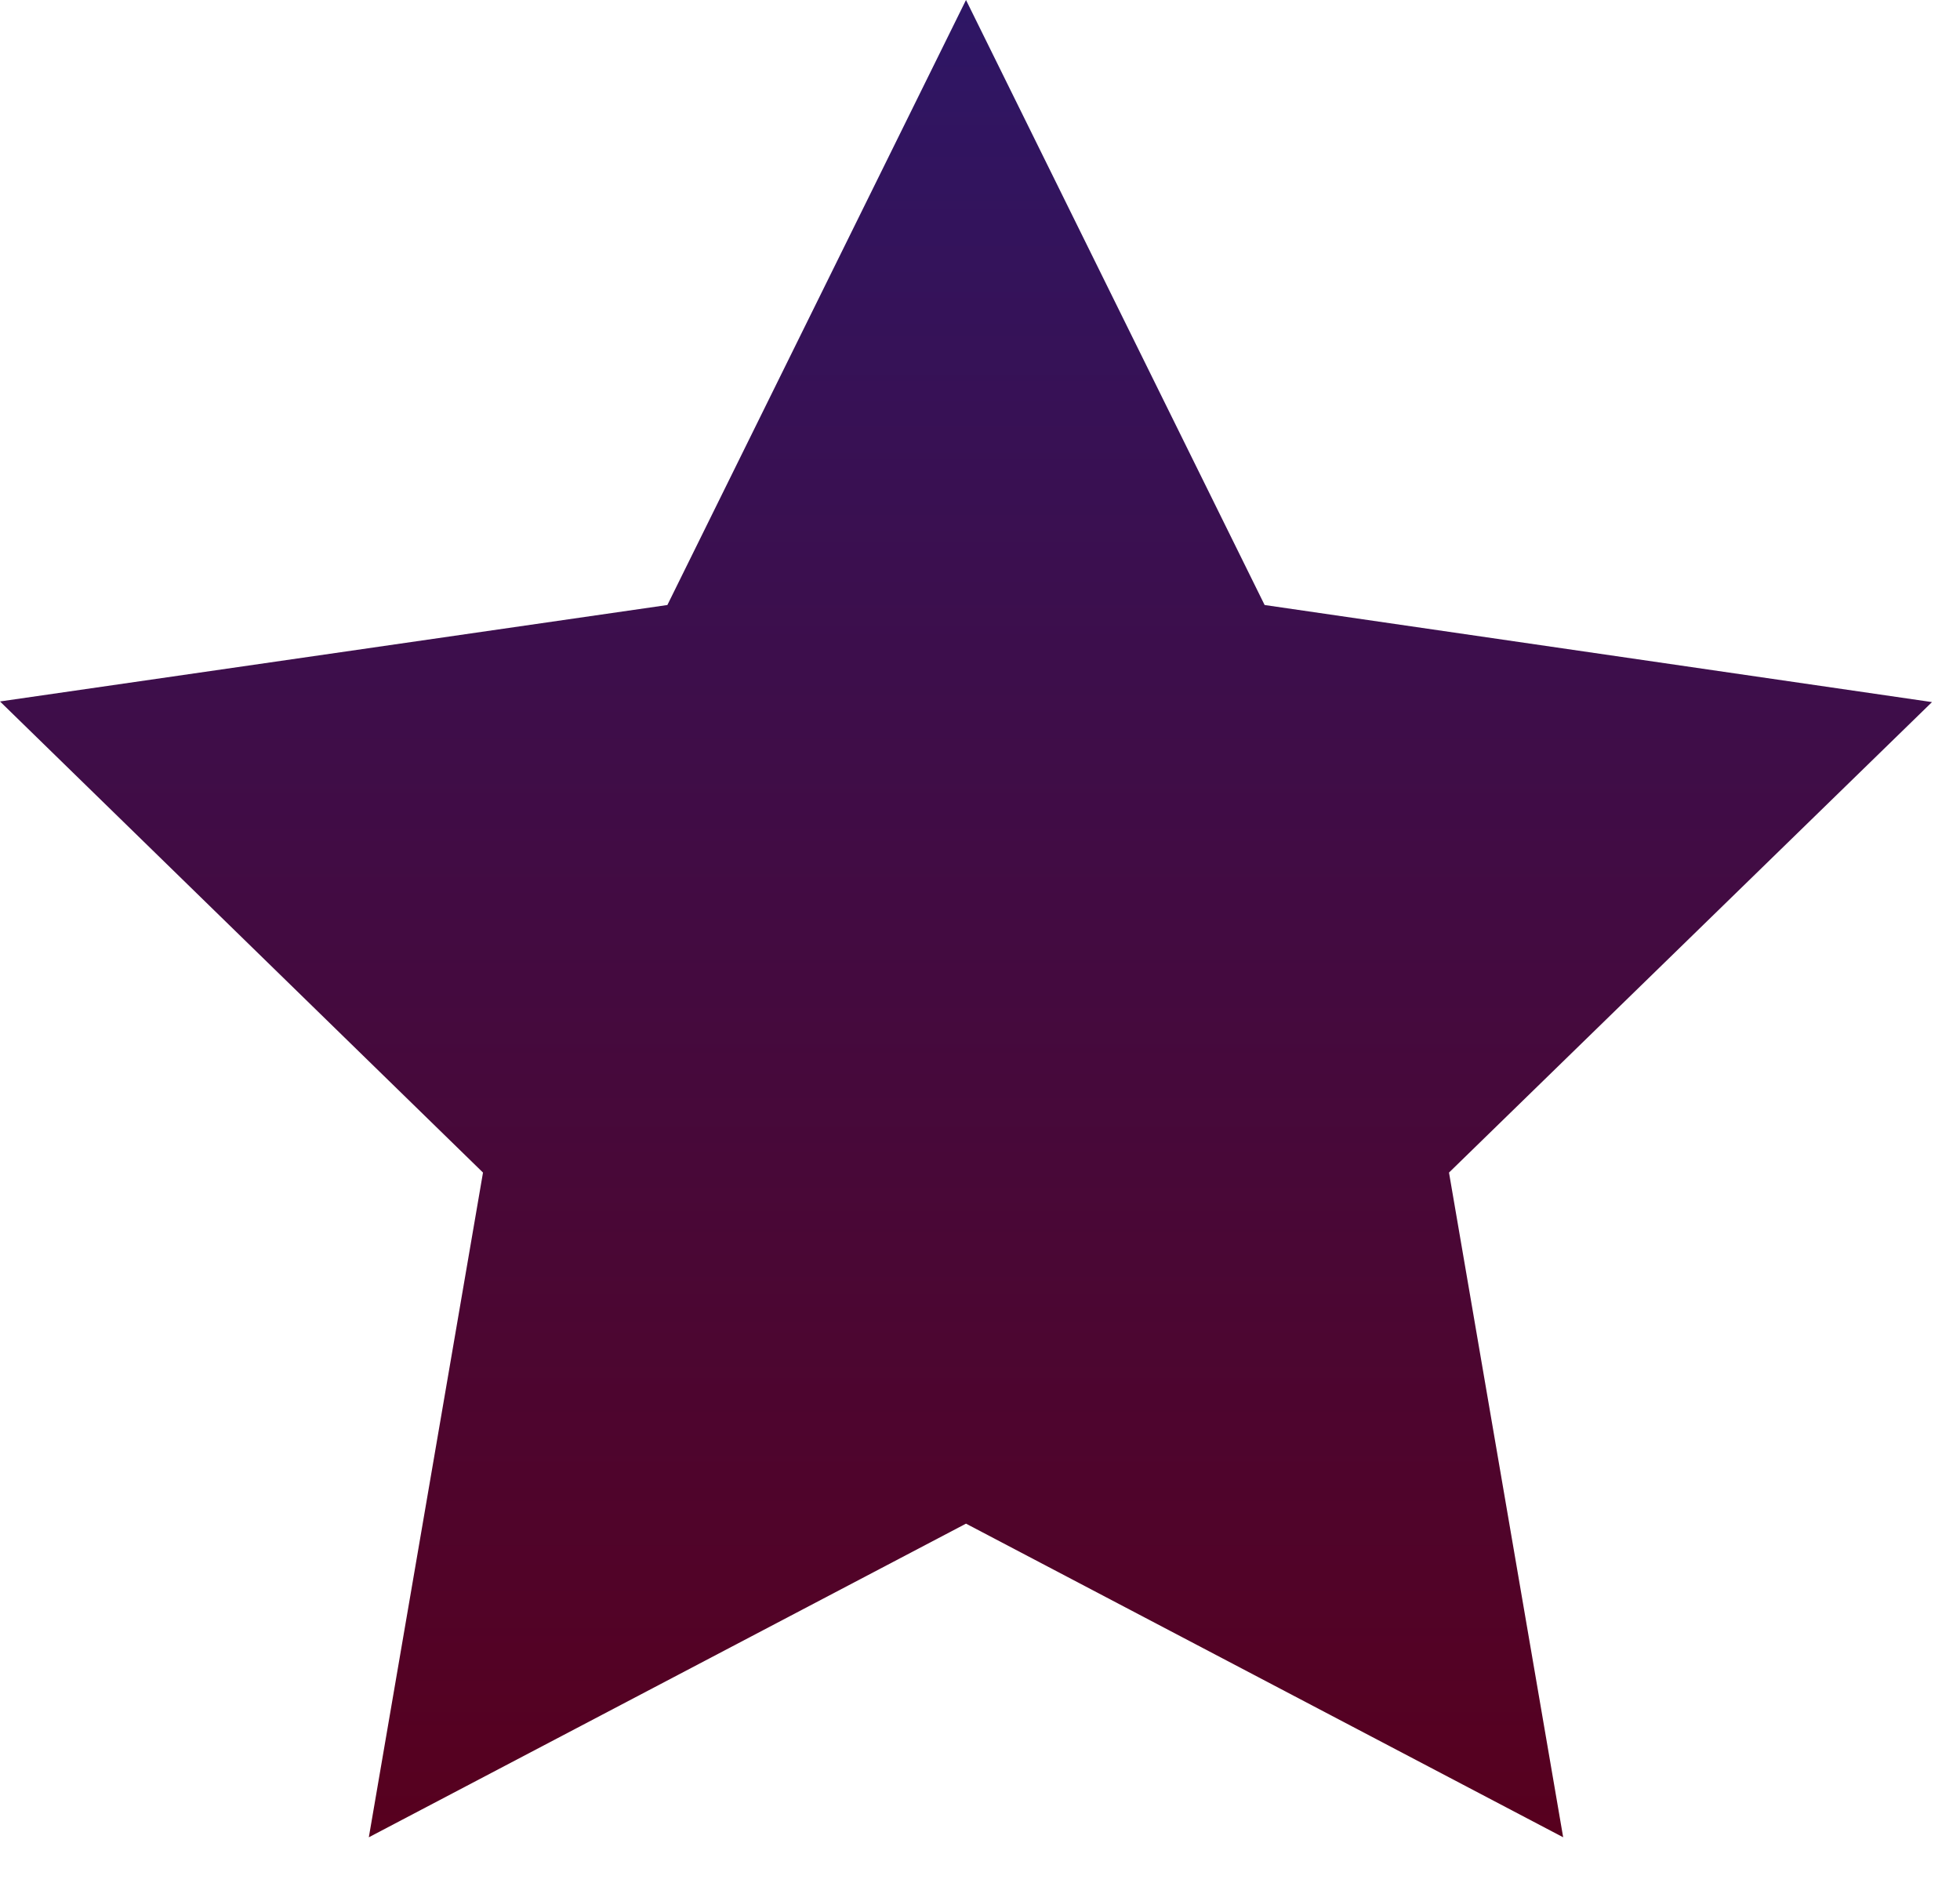 <svg width="28" height="27" viewBox="0 0 28 27" fill="none" xmlns="http://www.w3.org/2000/svg">
<path d="M13.8 0L9.534 8.644L0 10.022L6.9 16.753L5.269 26.25L13.8 21.769L22.331 26.25L20.7 16.753L27.6 10.031L18.066 8.644L13.8 0Z" fill="url(#paint0_linear)"/>
<defs>
<linearGradient id="paint0_linear" x1="13.8" y1="0" x2="13.8" y2="26.25" gradientUnits="userSpaceOnUse">
<stop stop-color="#2E1665"/>
<stop offset="1" stop-color="#57001E"/>
</linearGradient>
</defs>
</svg>
